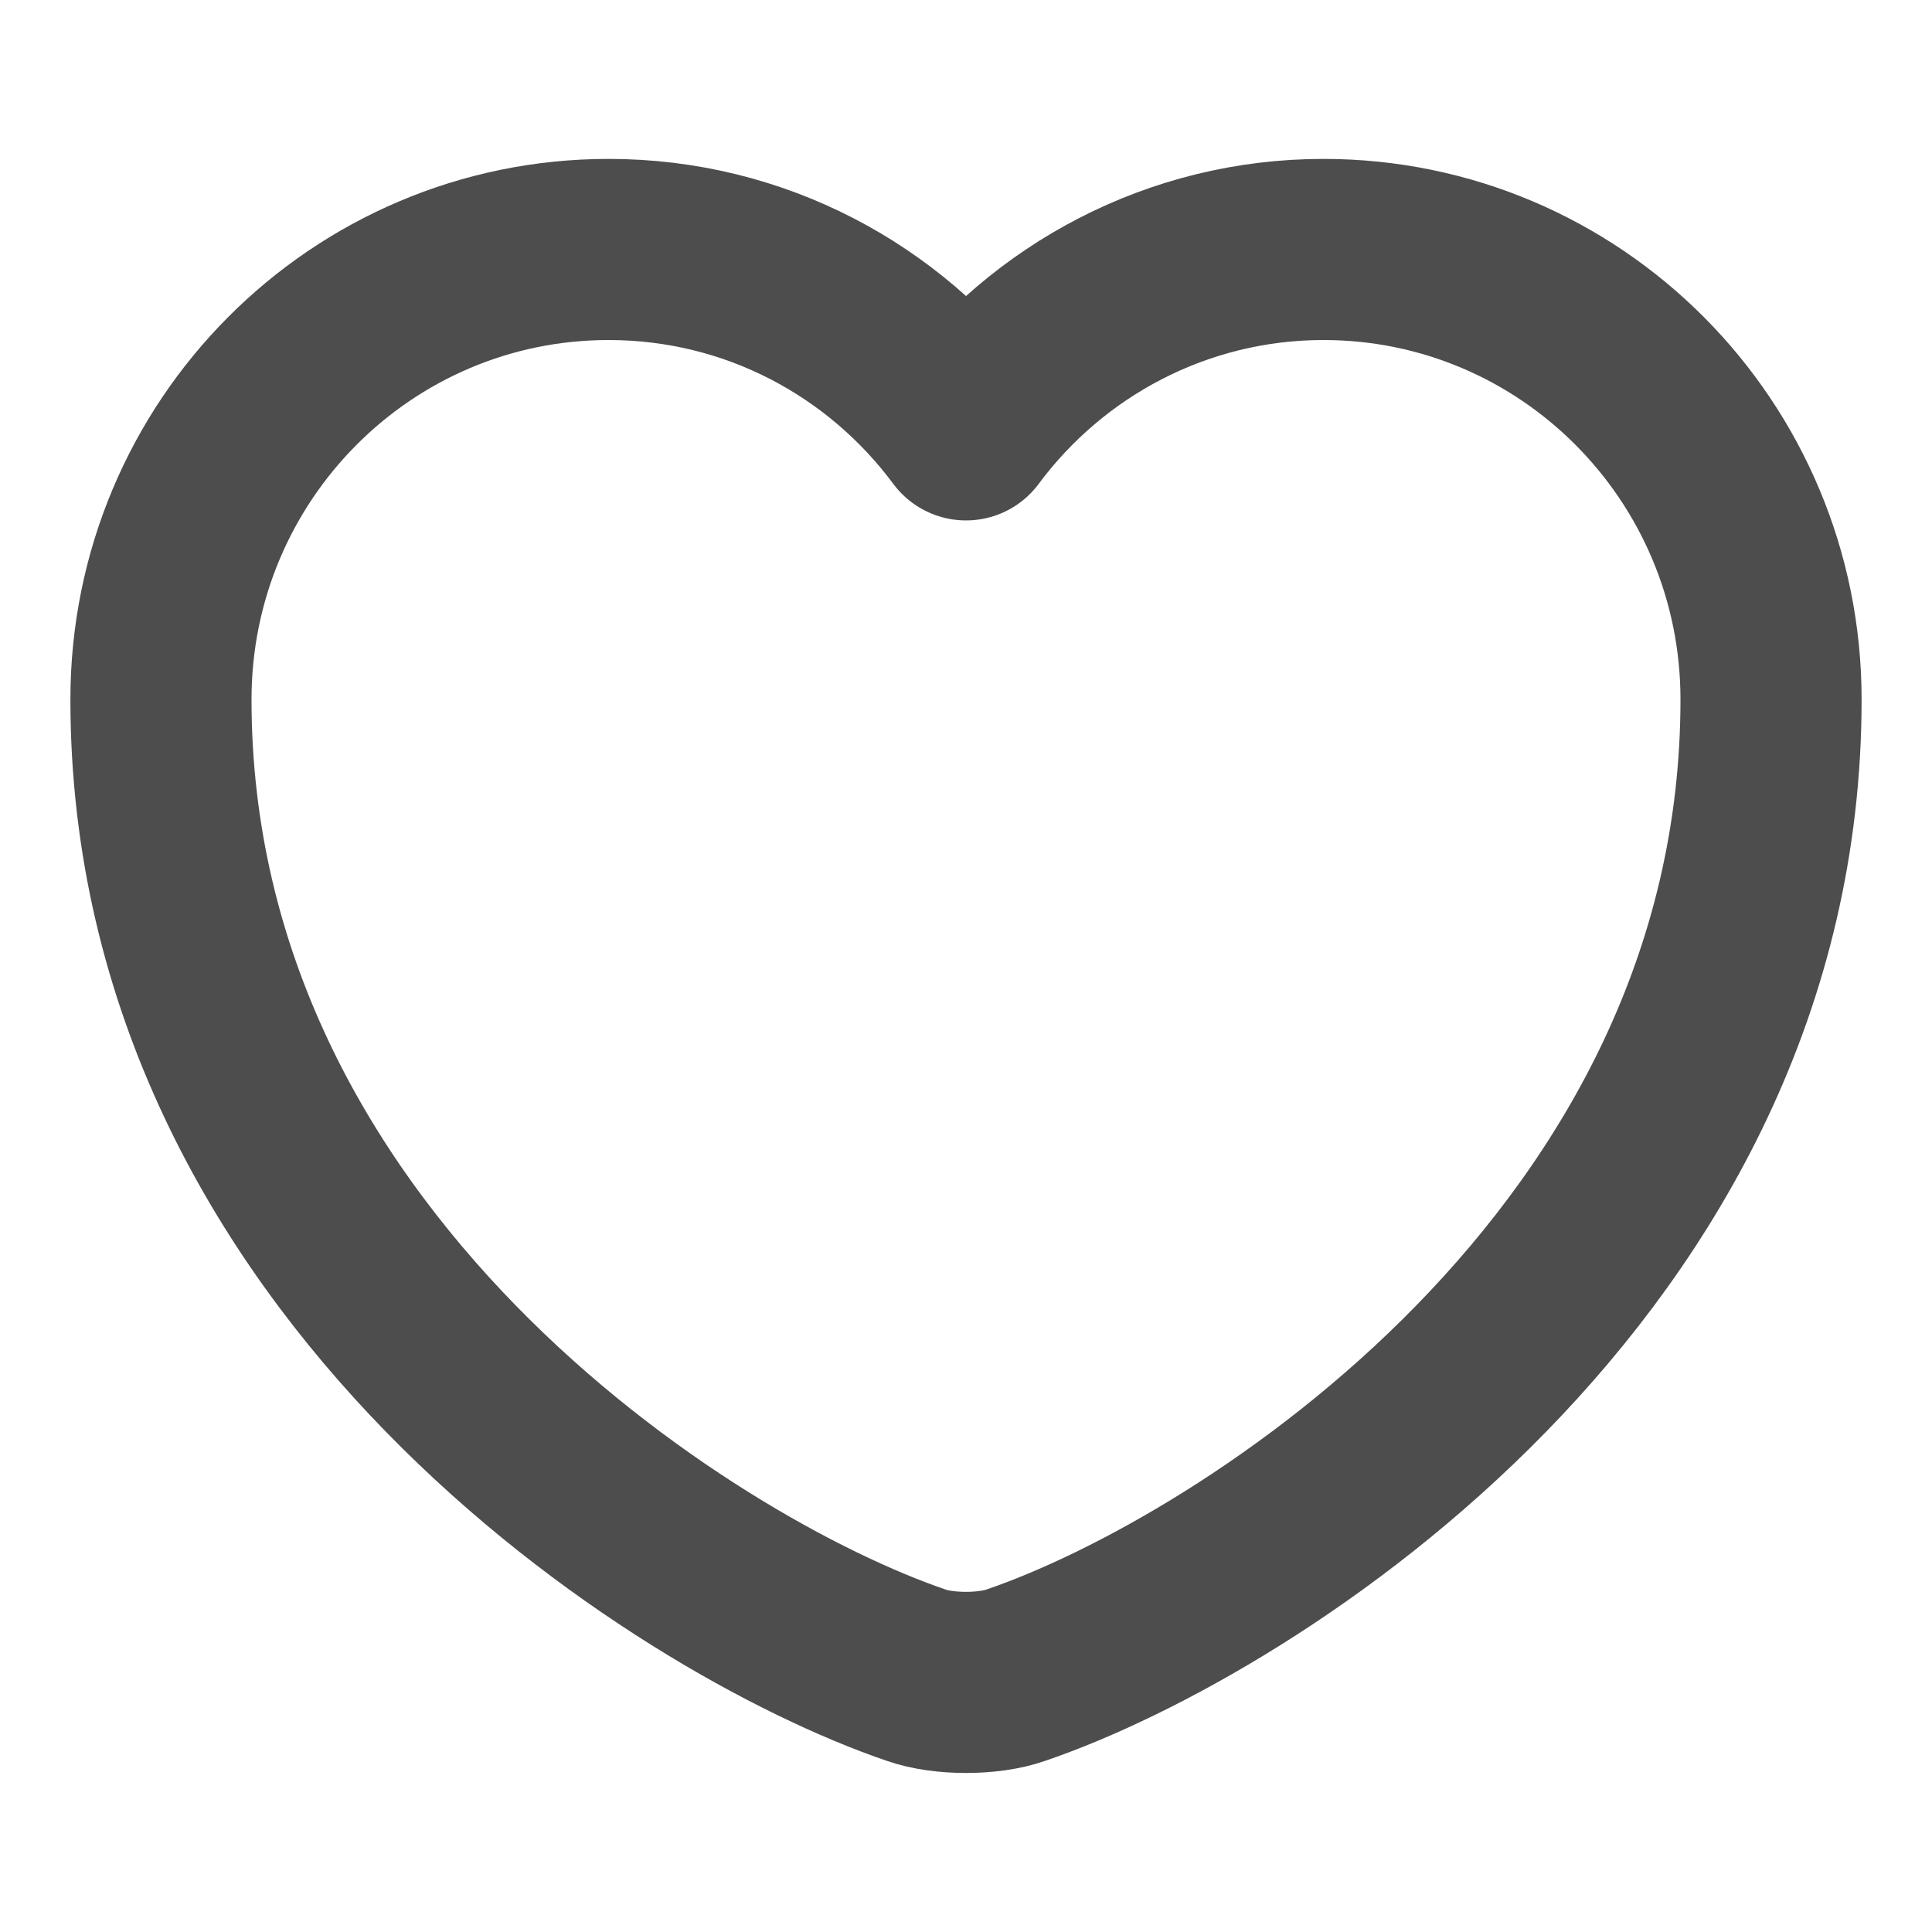 <svg width="16" height="16" viewBox="0 0 16 16" fill="none" xmlns="http://www.w3.org/2000/svg">
<path d="M8.413 13.873C8.187 13.953 7.813 13.953 7.587 13.873C5.653 13.213 1.333 10.46 1.333 5.793C1.333 3.733 2.993 2.066 5.04 2.066C6.253 2.066 7.327 2.653 8 3.56C8.673 2.653 9.753 2.066 10.96 2.066C13.007 2.066 14.667 3.733 14.667 5.793C14.667 10.46 10.347 13.213 8.413 13.873Z" stroke="#4D4D4D" stroke-width="1.5" stroke-linecap="round" stroke-linejoin="round"/>
</svg>
